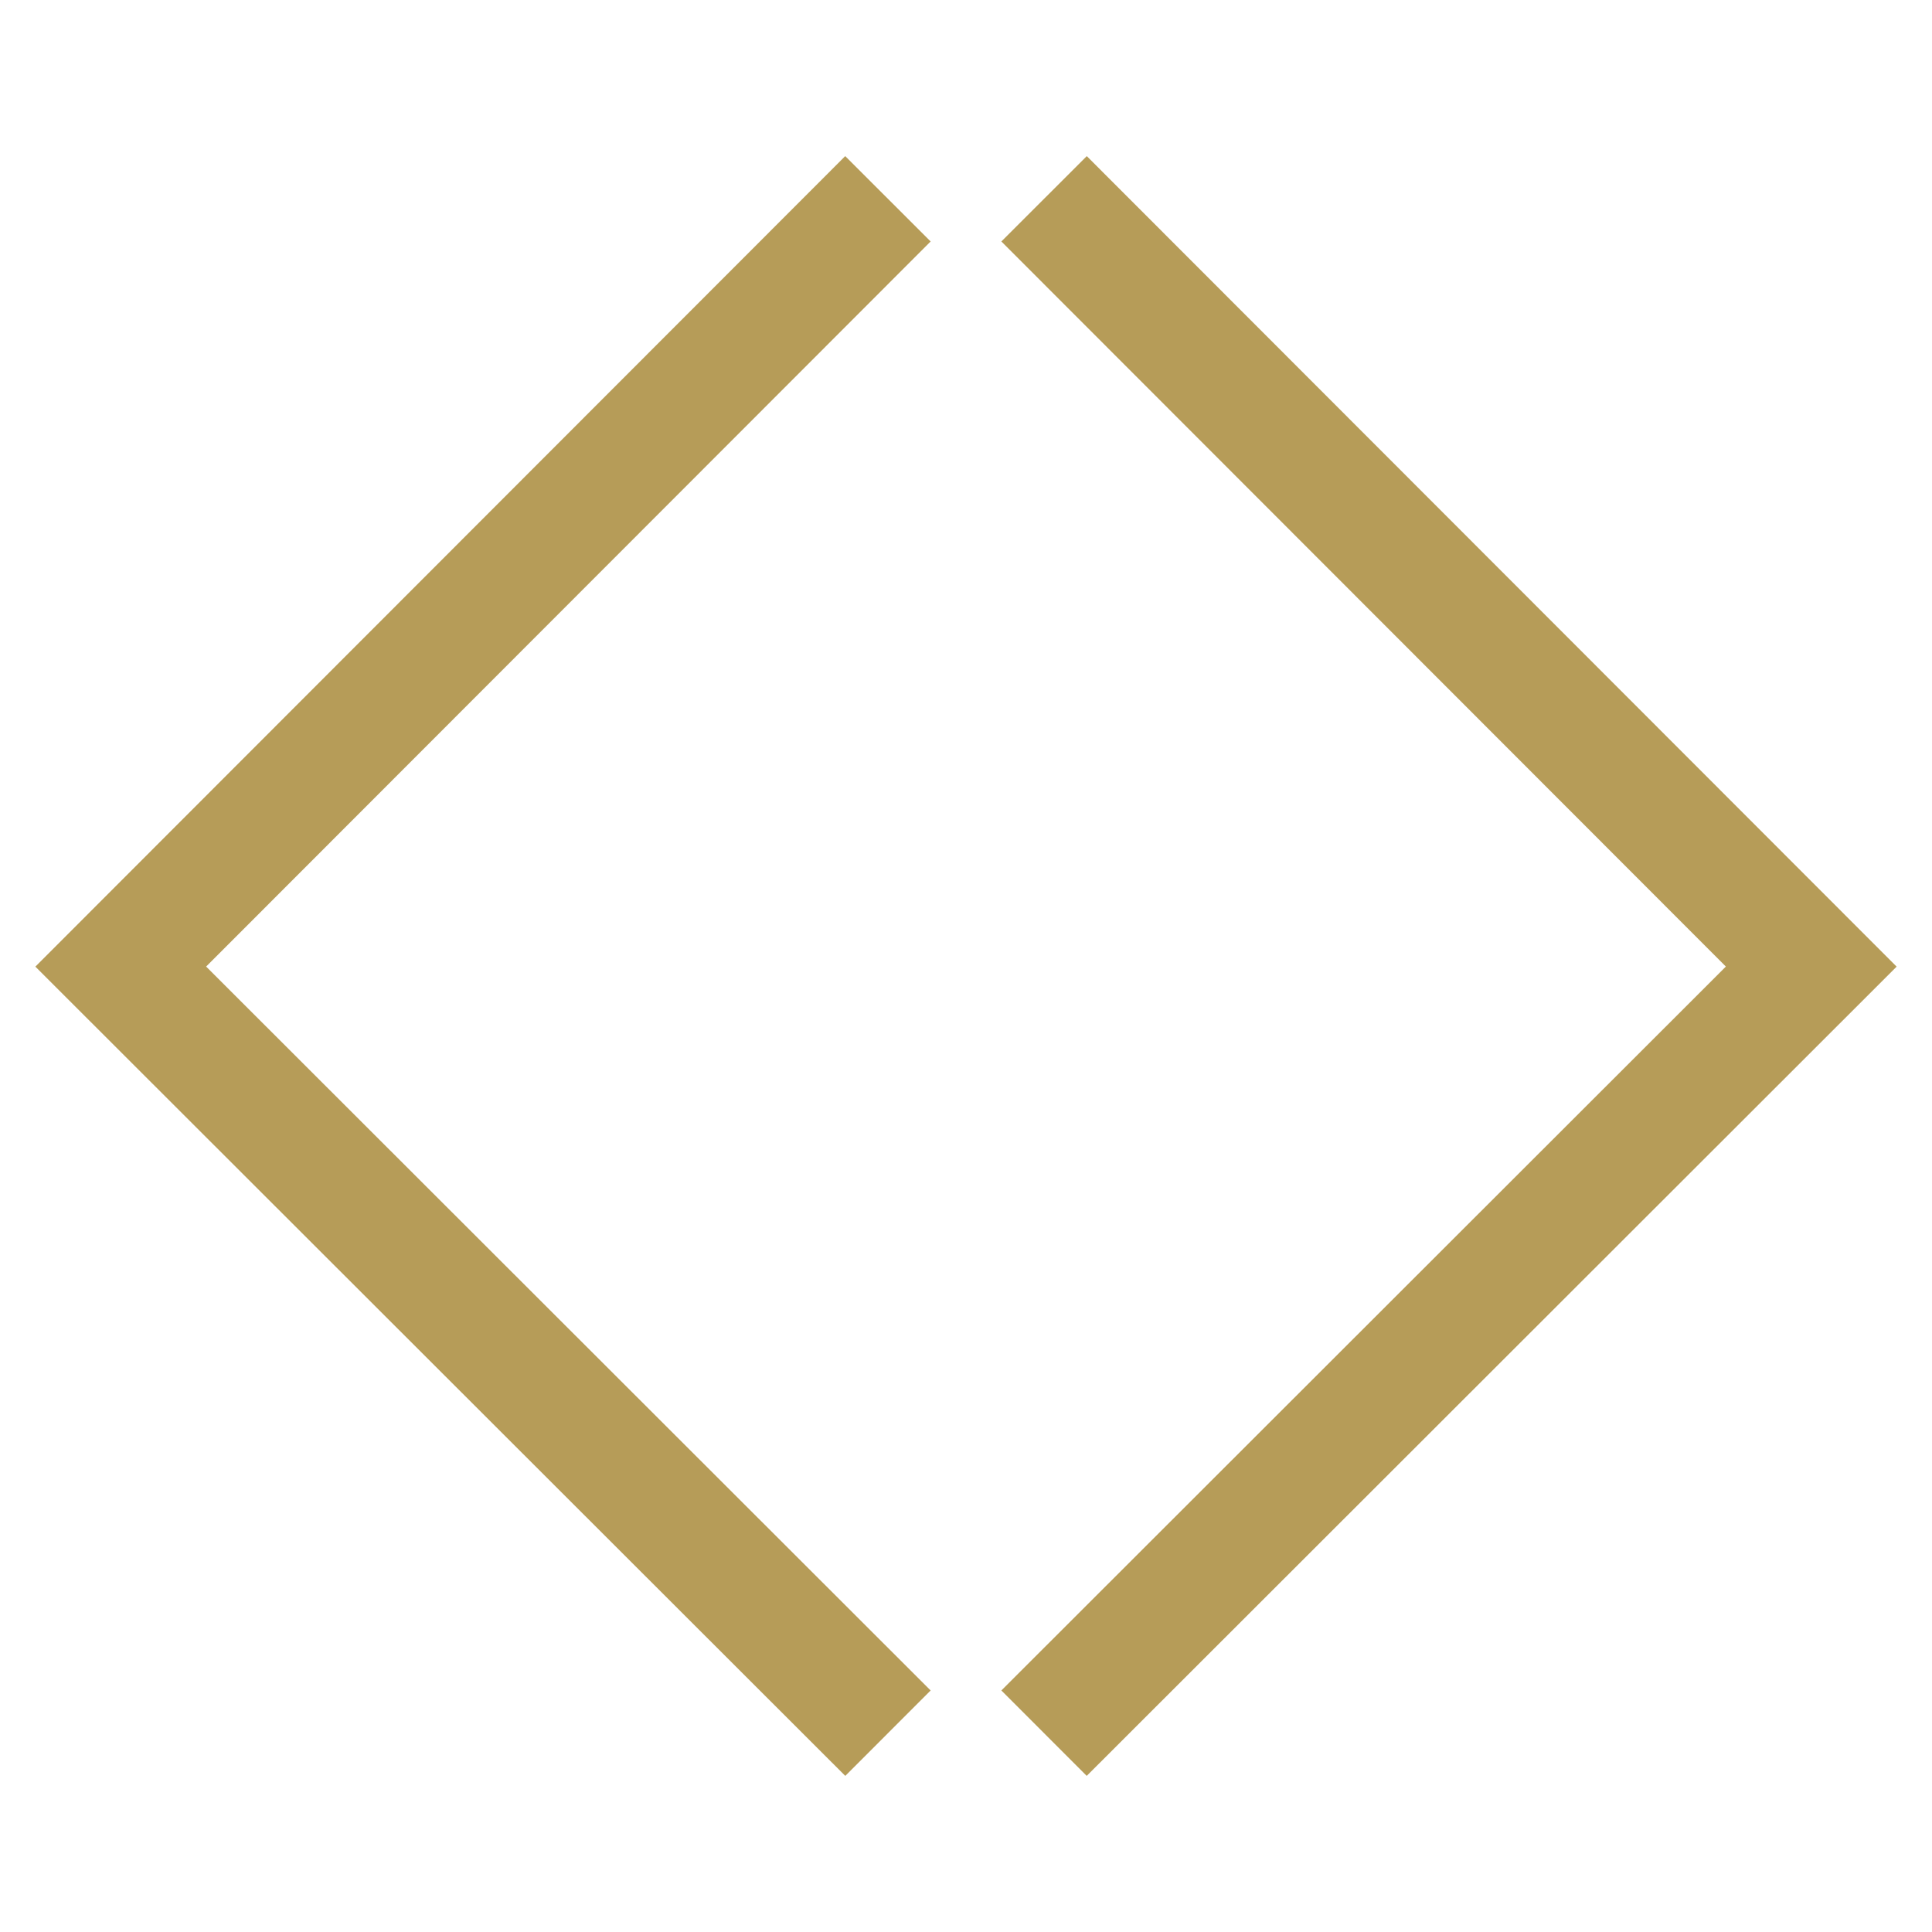 <?xml version="1.0" encoding="utf-8"?>
<!-- Generator: Adobe Illustrator 23.0.0, SVG Export Plug-In . SVG Version: 6.00 Build 0)  -->
<svg version="1.1" id="Layer_1" xmlns="http://www.w3.org/2000/svg" xmlns:xlink="http://www.w3.org/1999/xlink" x="0px" y="0px"
	 viewBox="0 0 32 32" style="enable-background:new 0 0 32 32;" xml:space="preserve">
<style type="text/css">
	.st0{fill:none;stroke:#B69C58;stroke-width:2;stroke-linecap:square;}
</style>
<g>
	<path id="Path-5-2" class="st0" d="M18,4l12,12.01L18,28"/>
	<path id="Path-5-4" class="st0" d="M14,4L2,16.01L14,28"/>
</g>
</svg>

